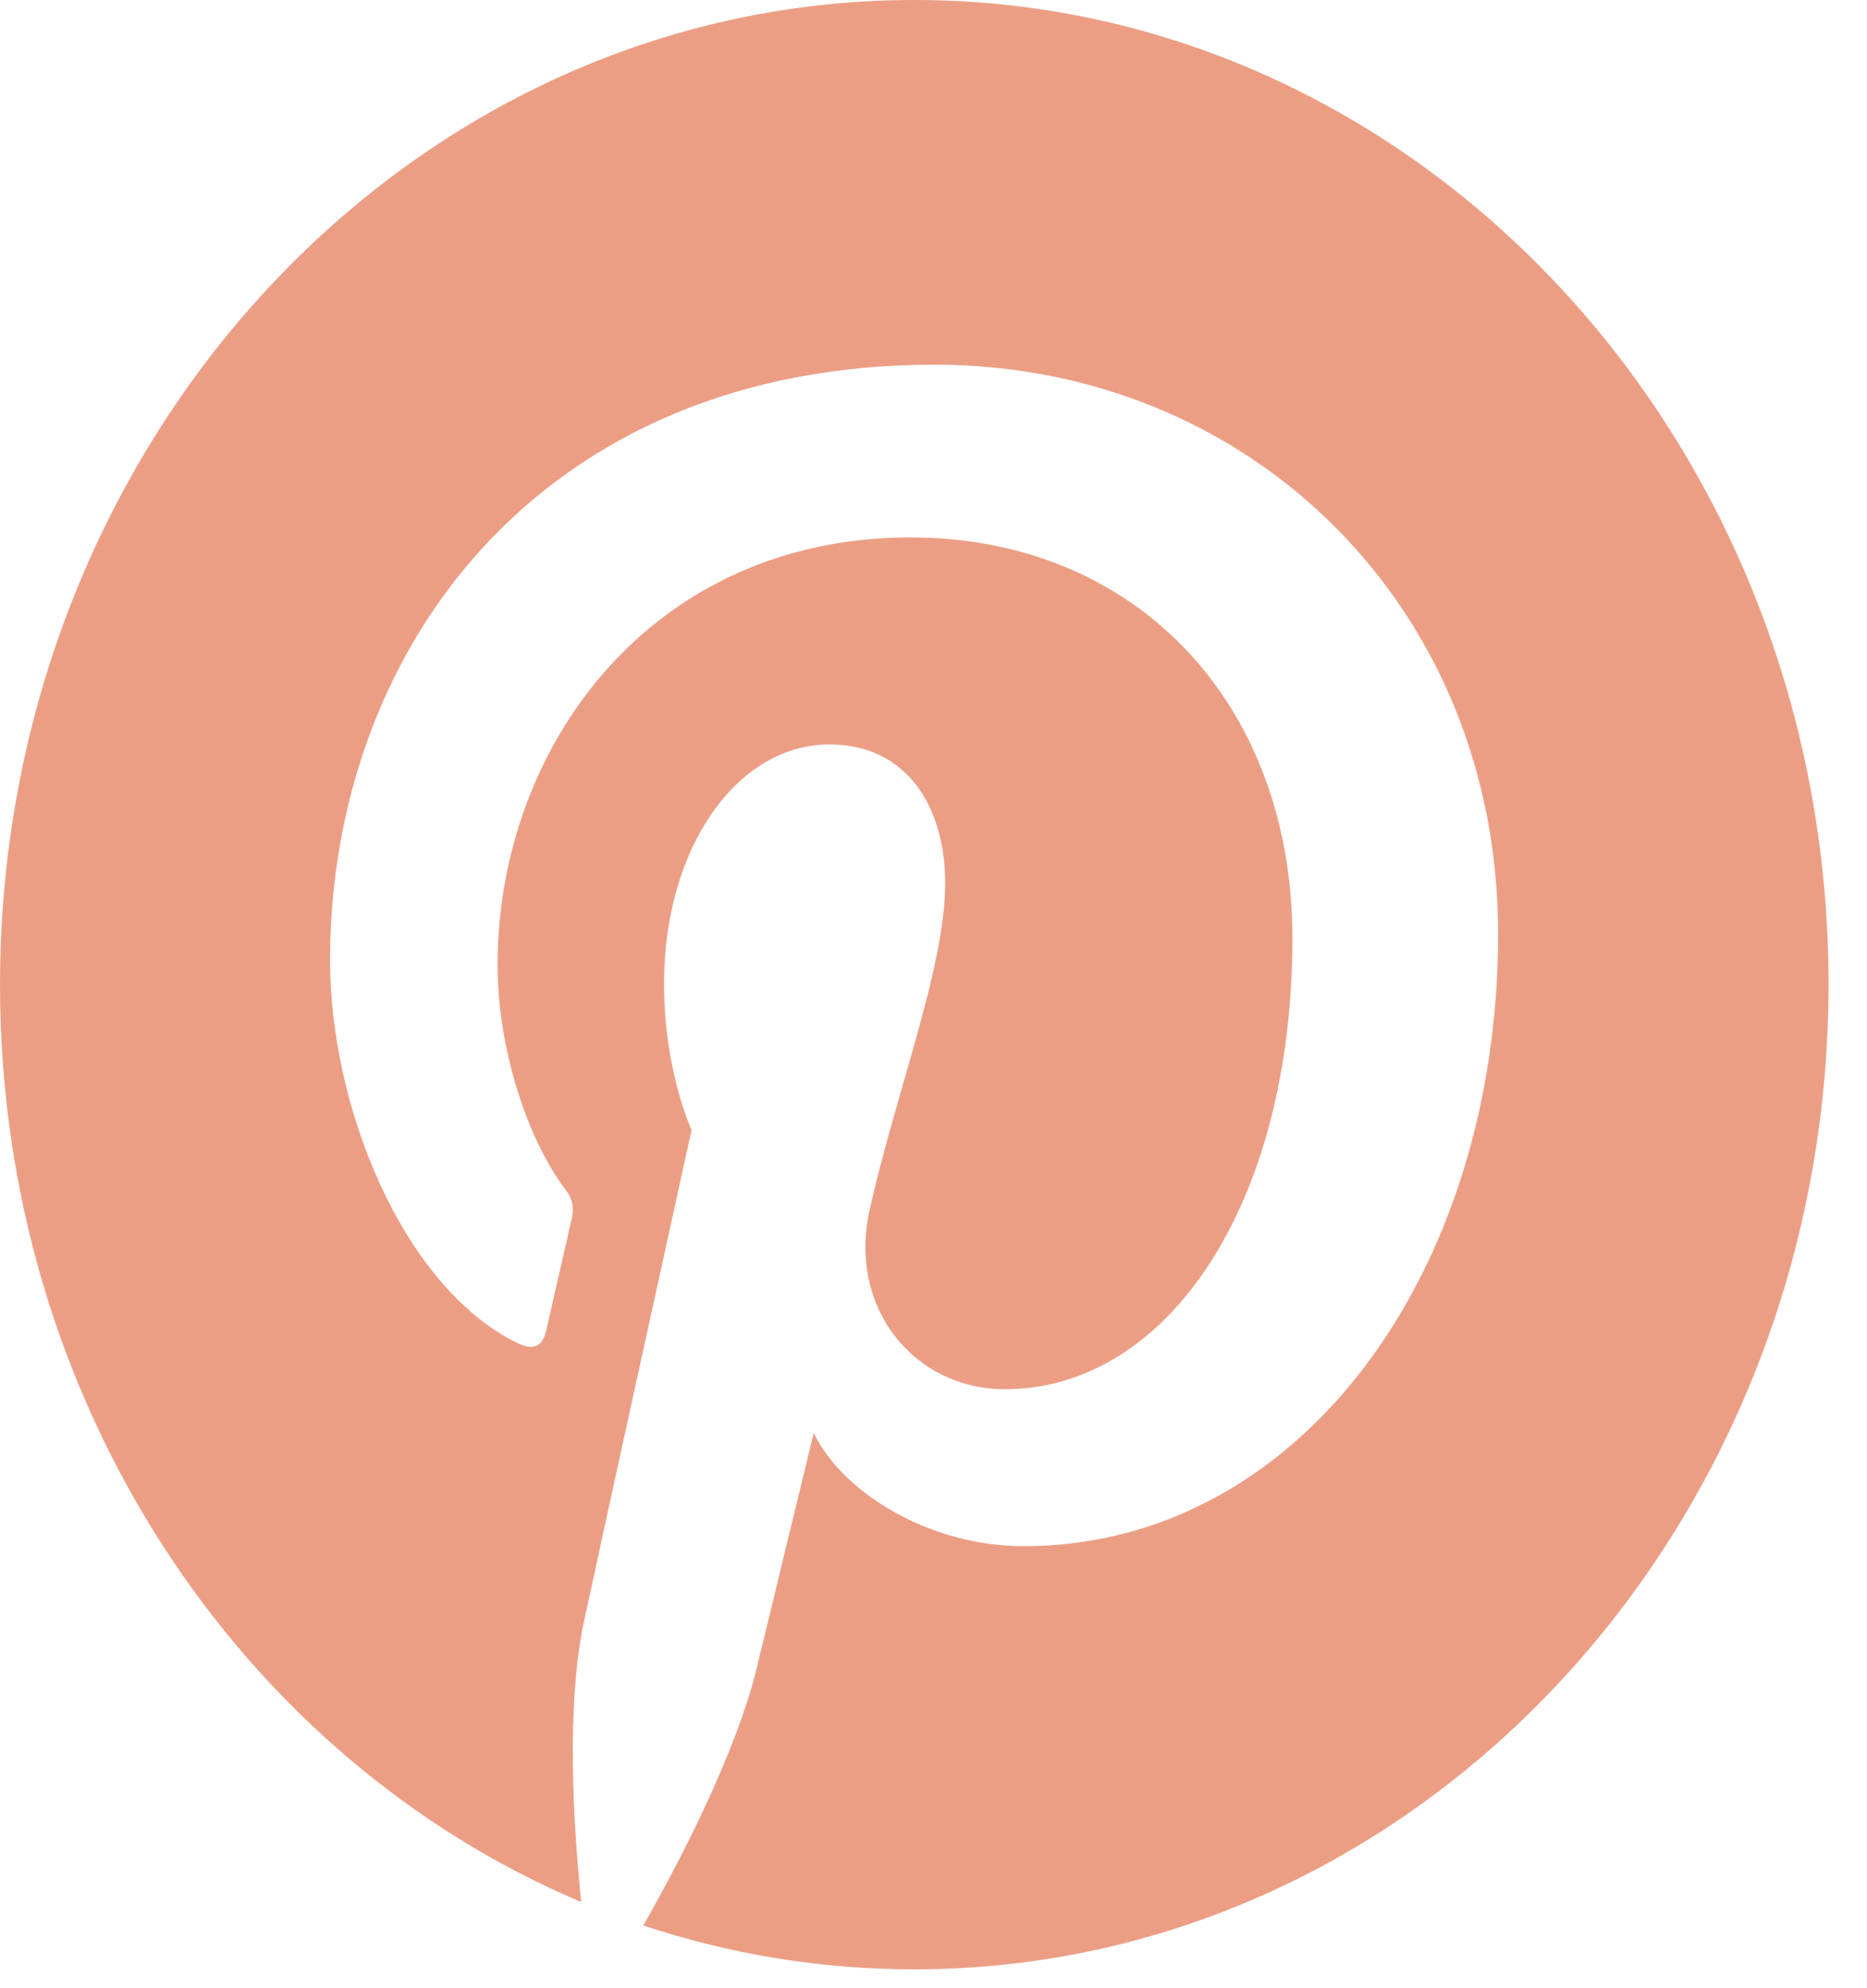 <svg width="31" height="33" viewBox="0 0 31 33" fill="none" xmlns="http://www.w3.org/2000/svg">
<path fill-rule="evenodd" clip-rule="evenodd" d="M15.184 0C6.797 0 0 7.318 0 16.347C0 23.268 4.004 29.188 9.65 31.569C9.519 30.273 9.395 28.294 9.703 26.883C9.976 25.605 11.483 18.754 11.483 18.754C11.483 18.754 11.026 17.777 11.026 16.328C11.026 14.054 12.248 12.356 13.772 12.356C15.065 12.356 15.694 13.403 15.694 14.661C15.694 16.066 14.863 18.16 14.436 20.101C14.081 21.73 15.196 23.058 16.684 23.058C19.383 23.058 21.459 19.993 21.459 15.574C21.459 11.66 18.849 8.92 15.118 8.92C10.801 8.92 8.262 12.407 8.262 16.015C8.262 17.419 8.766 18.926 9.389 19.744C9.514 19.903 9.531 20.05 9.496 20.21C9.383 20.727 9.122 21.838 9.075 22.062C9.009 22.362 8.855 22.425 8.565 22.279C6.667 21.327 5.48 18.345 5.48 15.944C5.48 10.785 8.962 6.053 15.516 6.053C20.783 6.053 24.875 10.095 24.875 15.497C24.875 21.129 21.578 25.663 16.993 25.663C15.457 25.663 14.009 24.801 13.511 23.786C13.511 23.786 12.752 26.908 12.568 27.674C12.224 29.092 11.299 30.873 10.682 31.959C12.105 32.431 13.612 32.687 15.178 32.687C23.564 32.687 30.361 25.369 30.361 16.34C30.367 7.318 23.57 0 15.184 0Z" fill="#EC9E85"/>
</svg>
